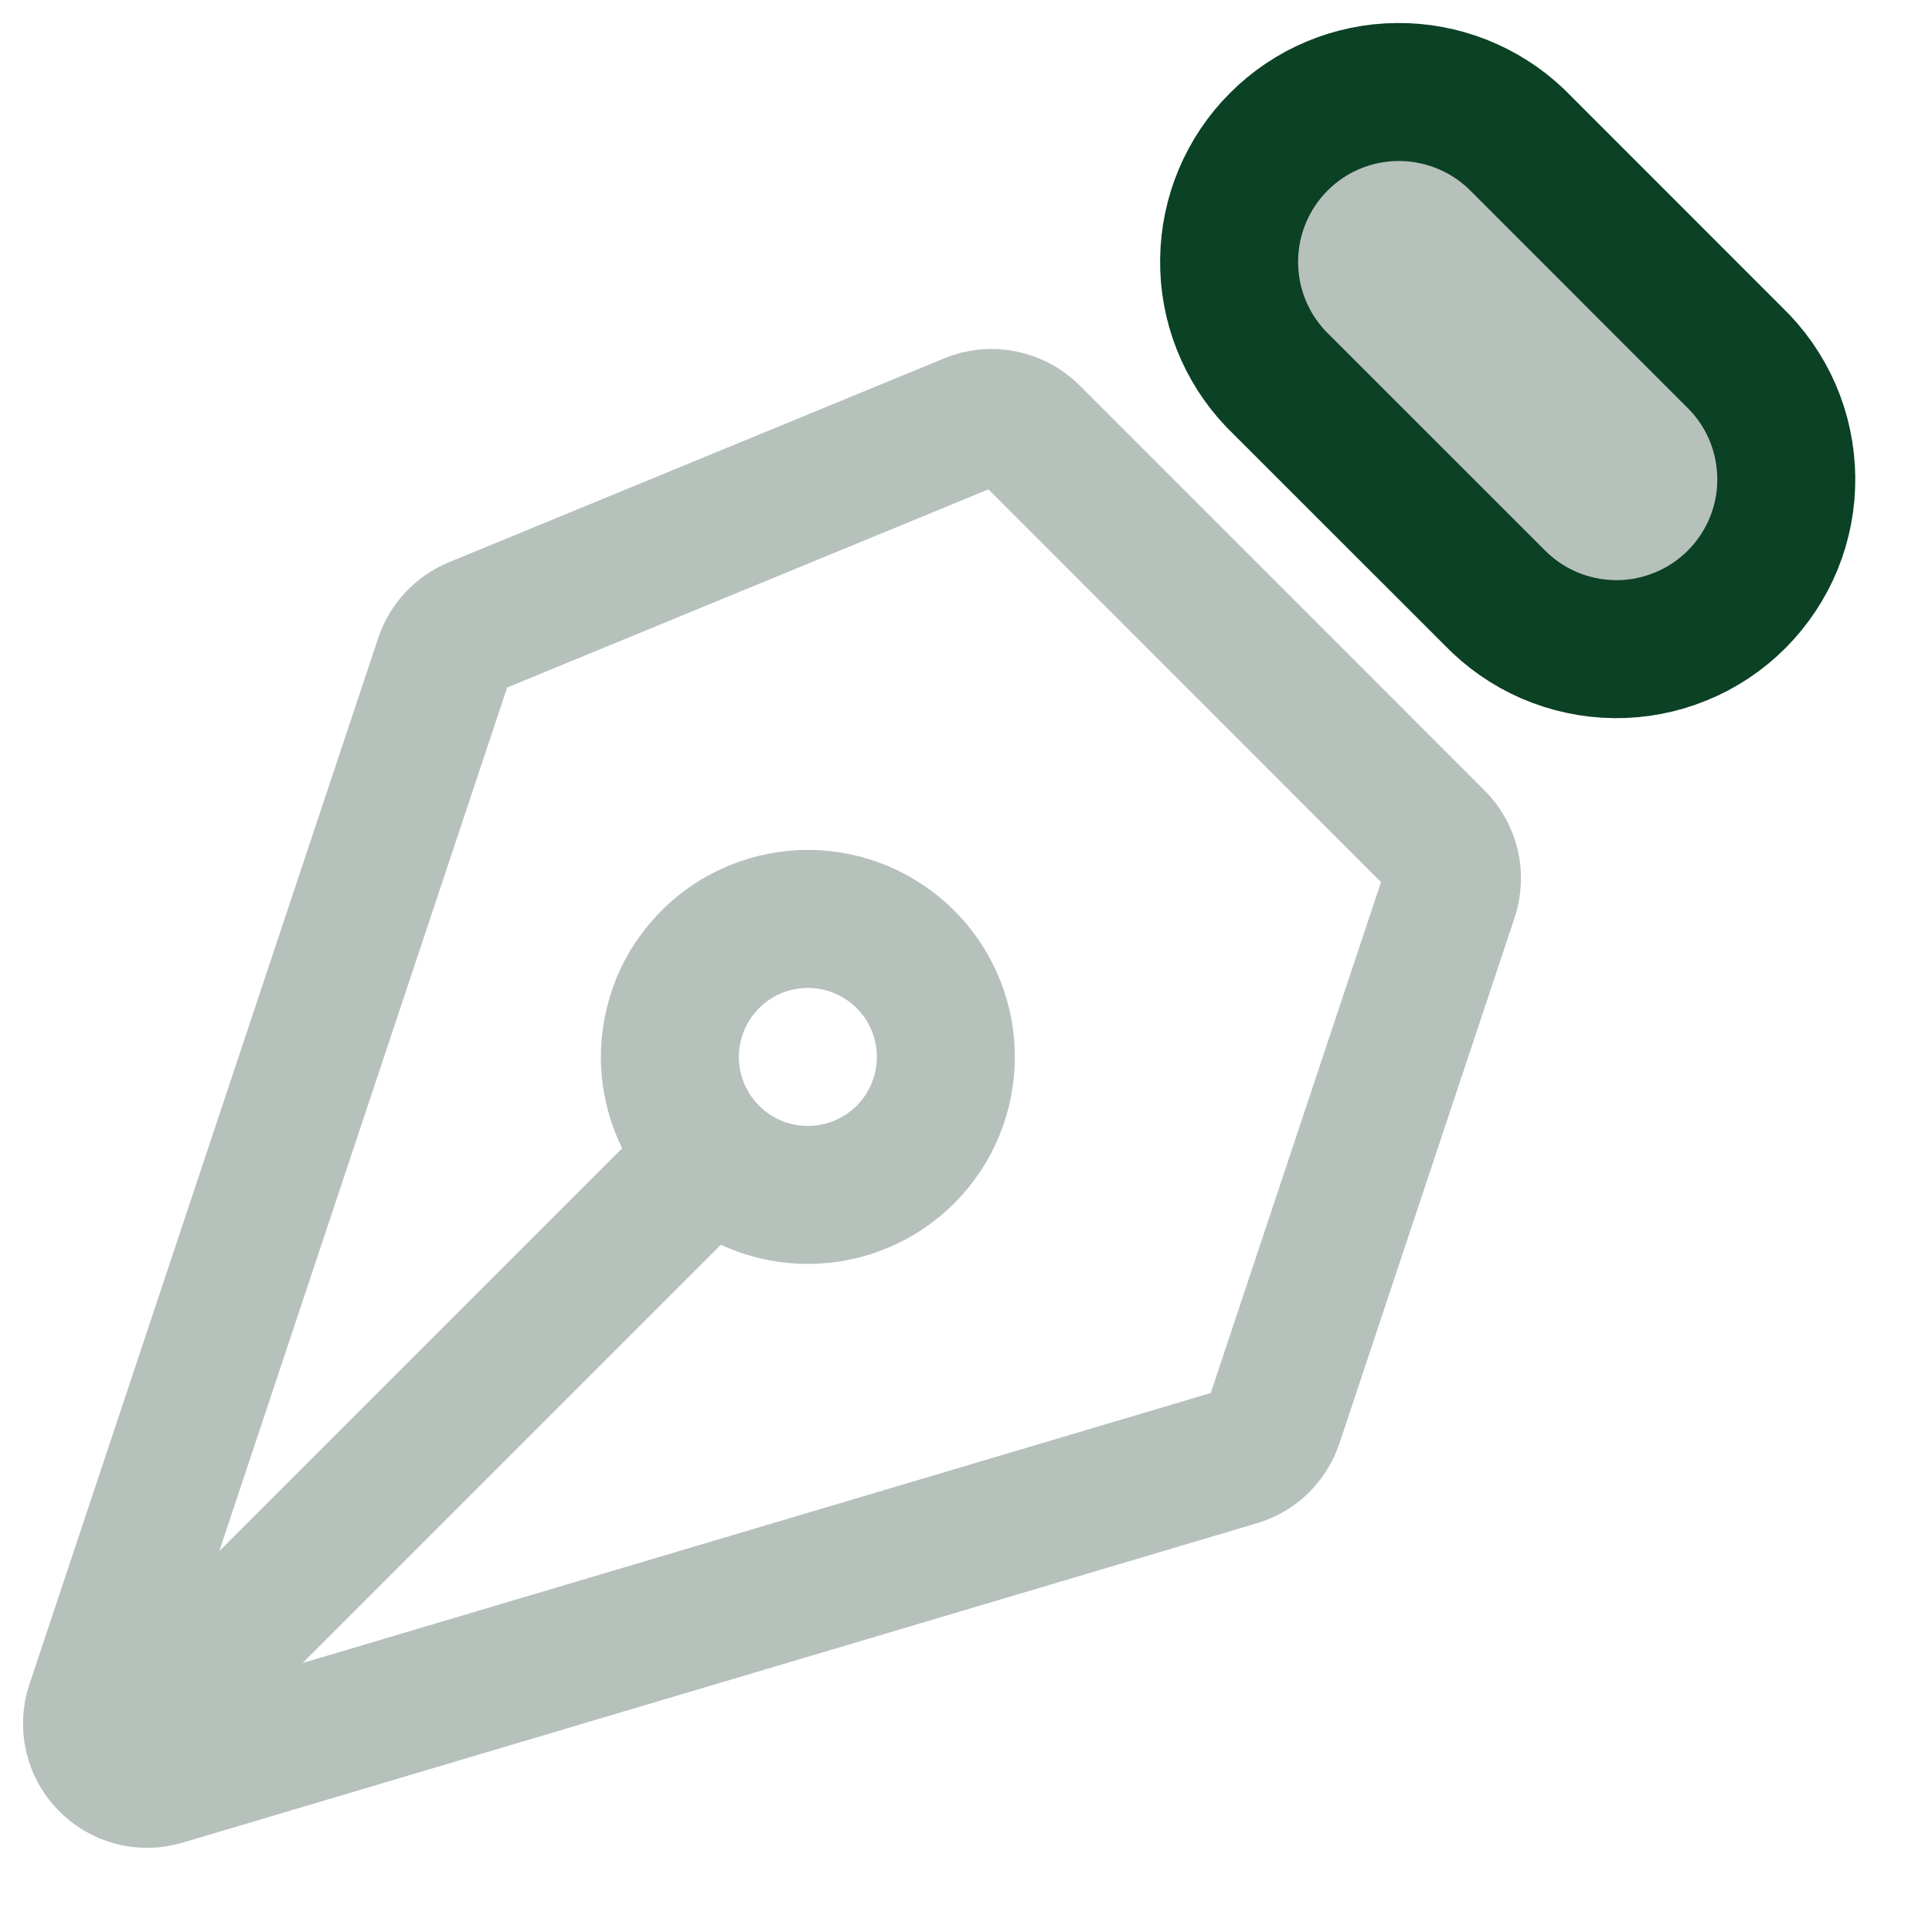 <svg width="21" height="21" viewBox="0 0 21 21" fill="none" xmlns="http://www.w3.org/2000/svg">
<path d="M1.374 18.931L7.738 12.567M15.752 9.737L13.847 15.453C13.816 15.545 13.764 15.627 13.695 15.695C13.626 15.762 13.541 15.811 13.449 15.838L1.771 19.31C1.666 19.342 1.554 19.343 1.448 19.316C1.342 19.288 1.245 19.231 1.169 19.152C1.092 19.073 1.039 18.975 1.015 18.868C0.991 18.761 0.996 18.649 1.031 18.545L4.823 7.171C4.85 7.09 4.894 7.015 4.953 6.952C5.012 6.889 5.083 6.839 5.163 6.806L10.55 4.588C10.659 4.543 10.78 4.531 10.896 4.555C11.012 4.578 11.119 4.635 11.203 4.718L15.607 9.123C15.686 9.202 15.741 9.301 15.767 9.41C15.792 9.518 15.787 9.632 15.752 9.737Z" stroke="#B7C1BC" stroke-width="1.5" stroke-linecap="round" stroke-linejoin="round"/>
<path d="M16.483 1.512L18.846 3.876C19.024 4.046 19.166 4.25 19.264 4.475C19.362 4.701 19.413 4.944 19.416 5.19C19.419 5.435 19.373 5.679 19.28 5.907C19.187 6.135 19.049 6.341 18.876 6.515C18.702 6.689 18.495 6.827 18.267 6.919C18.04 7.012 17.796 7.059 17.55 7.056C17.304 7.053 17.061 7.001 16.836 6.904C16.61 6.806 16.407 6.664 16.236 6.486L13.871 4.122C13.538 3.773 13.354 3.308 13.36 2.826C13.365 2.343 13.559 1.882 13.9 1.541C14.241 1.199 14.703 1.005 15.185 1C15.668 0.995 16.134 1.179 16.483 1.512Z" fill="#B7C1BC" stroke="#0B4125" stroke-width="1.5" stroke-linecap="round" stroke-linejoin="round"/>
<path d="M9.86 10.446C9.722 10.303 9.556 10.189 9.373 10.11C9.19 10.031 8.993 9.99 8.794 9.988C8.595 9.987 8.398 10.025 8.213 10.1C8.029 10.175 7.861 10.287 7.721 10.428C7.58 10.569 7.468 10.736 7.393 10.92C7.318 11.105 7.28 11.302 7.281 11.501C7.283 11.7 7.324 11.897 7.403 12.08C7.482 12.263 7.596 12.429 7.739 12.567C8.022 12.841 8.401 12.992 8.794 12.988C9.188 12.985 9.564 12.827 9.842 12.549C10.12 12.271 10.278 11.895 10.281 11.501C10.285 11.108 10.133 10.729 9.86 10.446Z" stroke="#B7C1BC" stroke-width="1.5" stroke-linecap="round" stroke-linejoin="round"/>
</svg>

